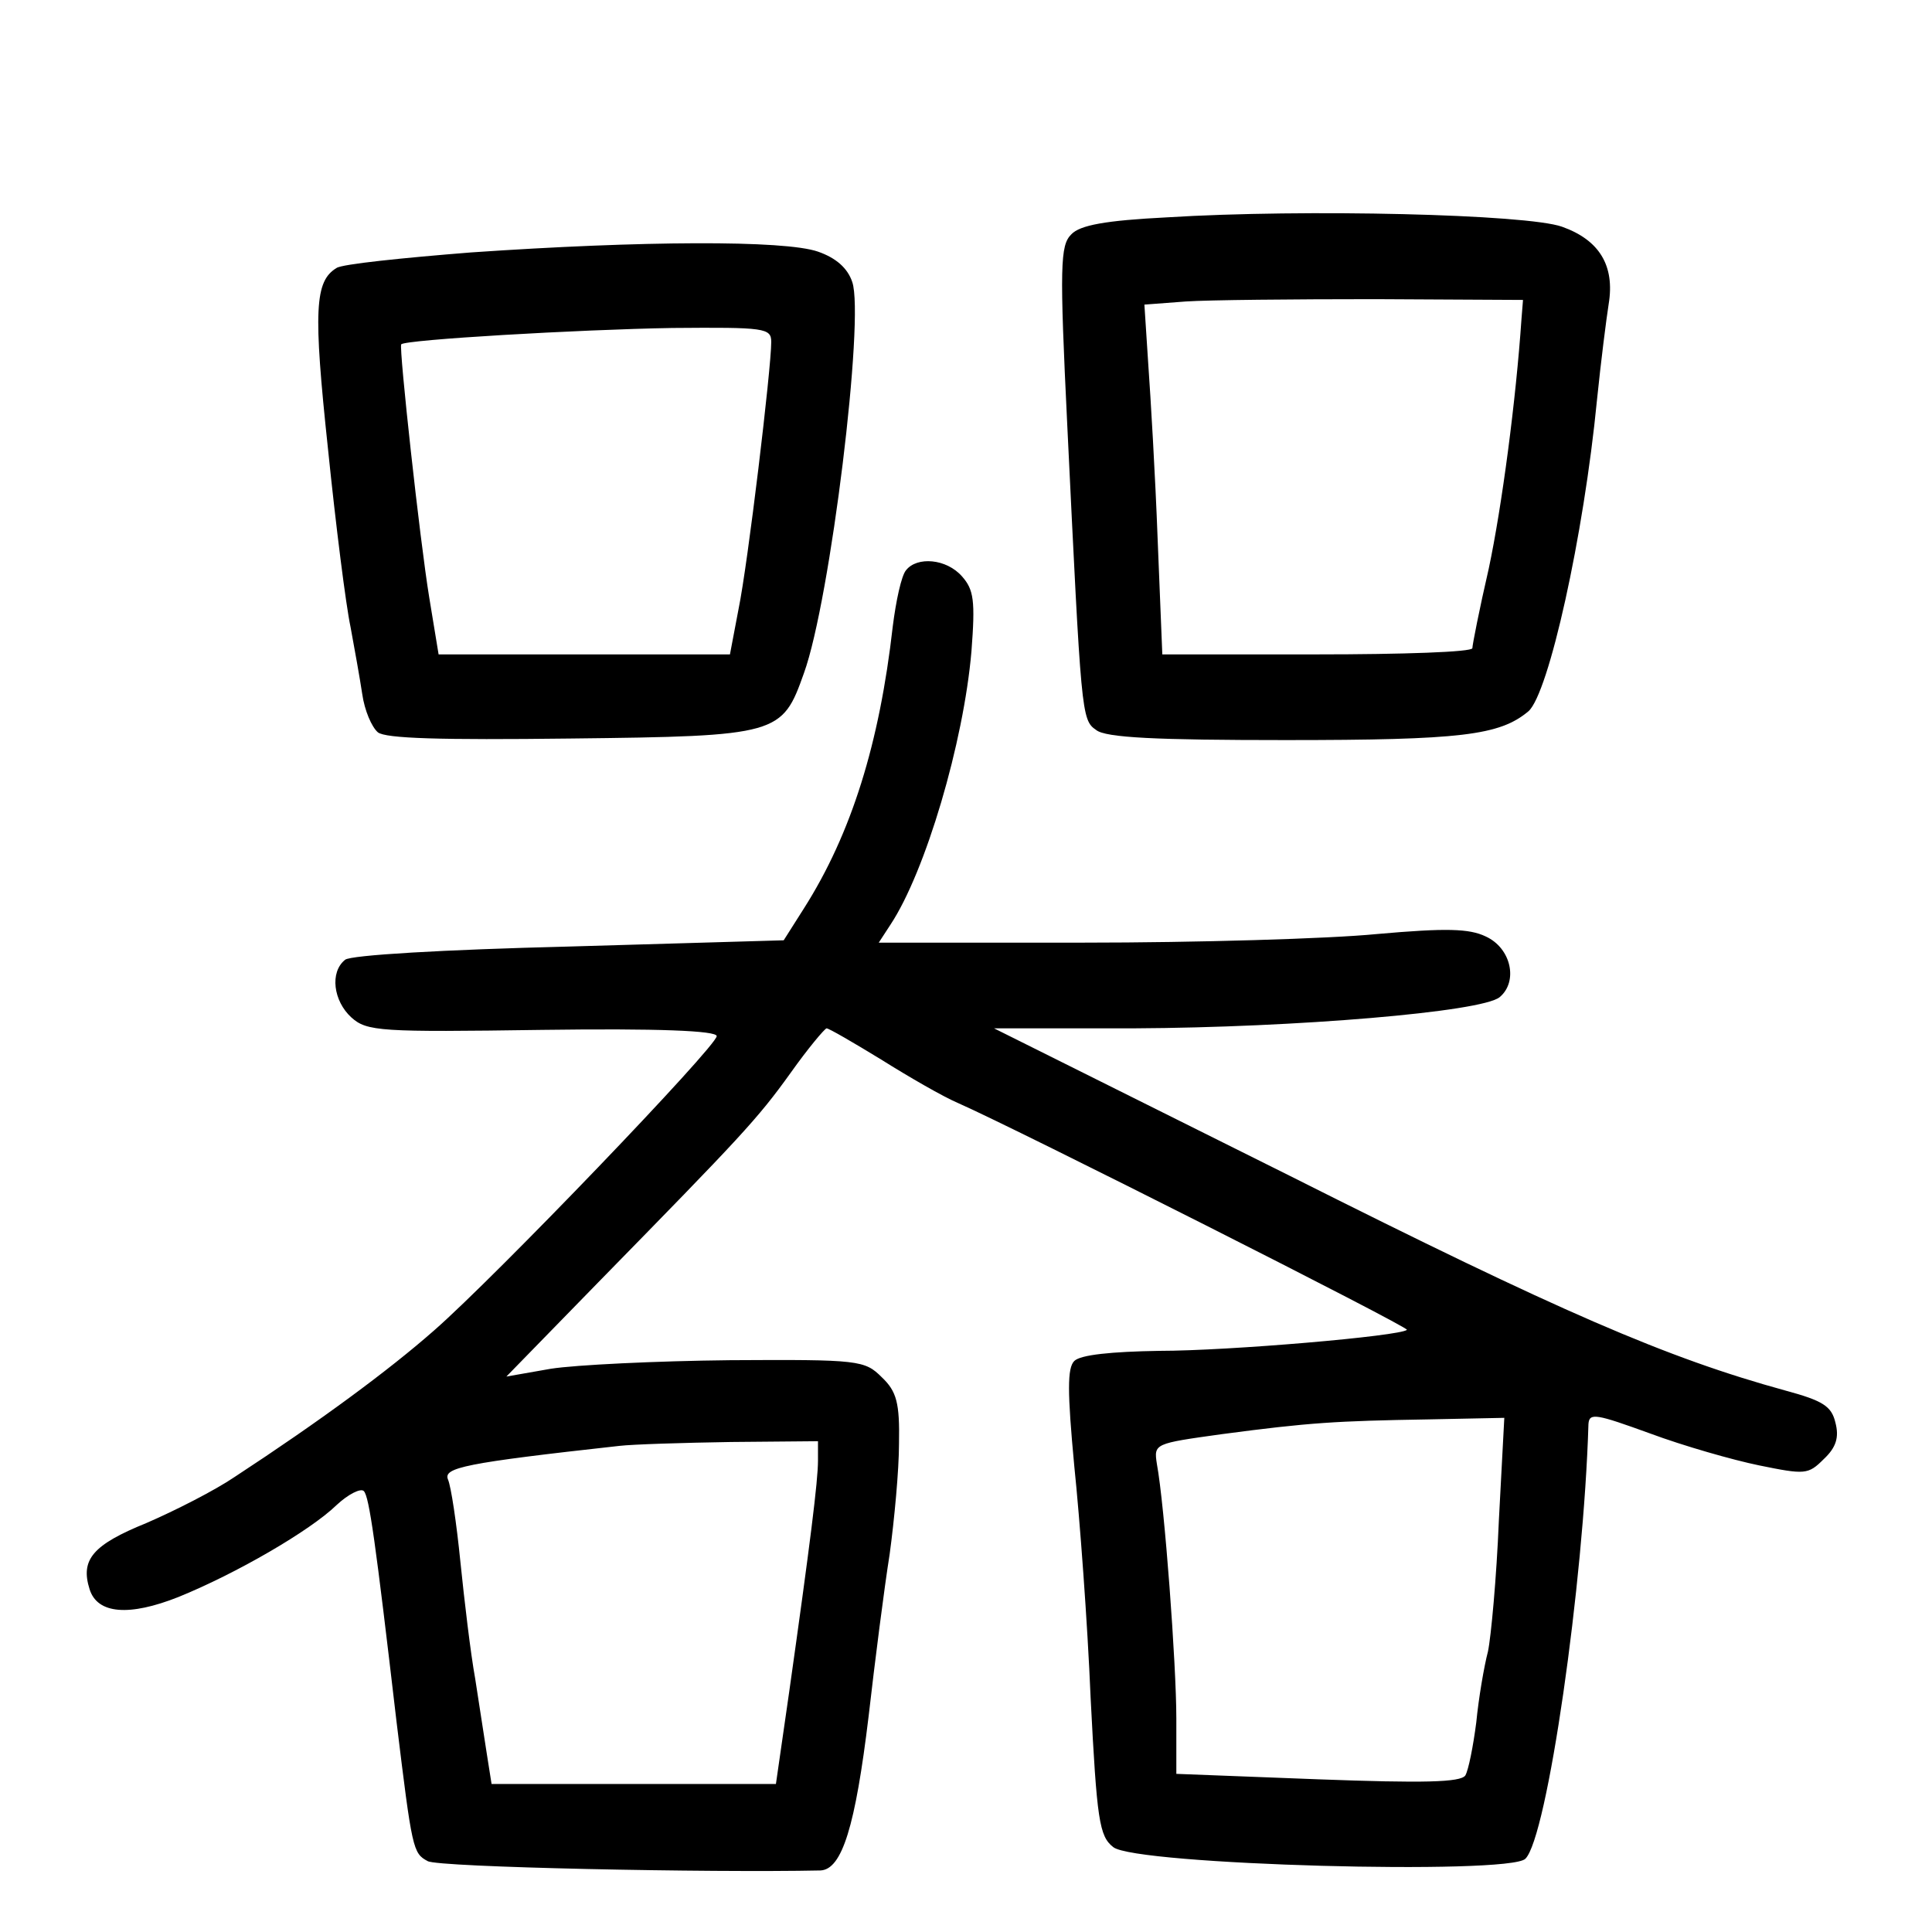 <?xml version="1.0" standalone="no"?>
<!DOCTYPE svg PUBLIC "-//W3C//DTD SVG 20010904//EN"
 "http://www.w3.org/TR/2001/REC-SVG-20010904/DTD/svg10.dtd">
<svg version="1.0" xmlns="http://www.w3.org/2000/svg"
 width="248pt" height="248pt" viewBox="0 0 248 248"
 preserveAspectRatio="xMidYMid meet">
<g transform="translate(0,248) scale(0.1,-0.1)"
fill="#000000" stroke="none">
<path d="M1498 2201 c-79 -4 -112 -10 -123 -22 -14 -14 -15 -40 -5 -245 18
-371 18 -378 37 -391 12 -10 78 -13 243 -13 226 0 275 6 312 37 26 23 71 225
88 400 5 49 12 104 15 123 8 49 -12 82 -60 99 -45 16 -330 23 -507 12z m455
-131 c-7 -103 -25 -240 -42 -320 -12 -52 -21 -98 -21 -102 0 -5 -90 -8 -199
-8 l-199 0 -6 148 c-3 81 -9 182 -12 224 l-5 77 53 4 c29 2 139 3 243 3 l190
-1 -2 -25z"/>
<path d="M605 2156 c-88 -7 -166 -15 -173 -20 -28 -17 -30 -54 -11 -232 10
-98 23 -201 29 -229 5 -27 12 -66 15 -86 3 -21 12 -42 20 -49 10 -8 80 -10
247 -8 268 3 272 5 300 84 34 94 78 456 62 502 -6 18 -21 31 -44 39 -43 15
-227 14 -445 -1z m385 -115 c0 -34 -30 -285 -42 -343 l-11 -58 -187 0 -187 0
-12 73 c-12 73 -39 320 -36 325 5 6 228 19 348 21 119 1 127 0 127 -18z"/>
<path d="M1163 1748 c-6 -7 -13 -40 -17 -72 -17 -150 -53 -266 -114 -362 l-26
-41 -275 -8 c-162 -4 -281 -11 -288 -17 -20 -16 -15 -53 8 -74 20 -18 37 -19
245 -16 148 2 224 -1 224 -8 0 -13 -284 -309 -363 -378 -58 -51 -146 -116
-256 -188 -25 -17 -76 -43 -113 -59 -69 -28 -85 -47 -73 -85 10 -32 51 -35
114 -10 74 30 169 85 203 118 15 14 31 22 35 18 7 -7 15 -65 42 -296 20 -164
21 -169 40 -179 13 -8 364 -15 504 -12 28 1 45 57 62 198 8 70 20 164 27 208
6 44 12 108 12 142 1 52 -3 67 -22 85 -22 22 -29 23 -195 22 -95 -1 -198 -6
-230 -11 l-57 -10 118 121 c183 187 204 209 247 269 22 31 43 56 46 57 3 0 34
-18 70 -40 35 -22 80 -48 99 -56 75 -33 580 -288 576 -291 -8 -8 -228 -27
-318 -27 -61 -1 -101 -5 -109 -13 -9 -9 -9 -39 0 -135 7 -67 17 -201 21 -298
8 -156 11 -177 29 -191 28 -23 508 -36 529 -15 28 27 75 354 81 558 1 15 10
13 79 -12 43 -16 106 -34 140 -41 59 -12 63 -12 83 8 16 15 20 28 15 47 -5 21
-16 28 -64 41 -153 42 -289 101 -637 276 l-379 189 180 0 c207 1 446 21 469
40 24 20 15 63 -18 78 -21 10 -50 11 -140 3 -61 -6 -231 -11 -376 -11 l-263 0
15 23 c45 68 94 234 104 351 5 65 3 79 -12 96 -20 23 -58 26 -72 8z m761
-1220 c-3 -73 -10 -149 -14 -168 -5 -19 -12 -60 -15 -91 -4 -31 -10 -61 -14
-68 -6 -9 -54 -10 -189 -5 l-182 7 0 71 c0 69 -15 273 -25 327 -4 26 -3 26 83
38 113 15 147 17 265 19 l98 2 -7 -132z m-874 77 c0 -26 -10 -106 -37 -297
l-17 -118 -182 0 -183 0 -6 38 c-3 20 -10 64 -15 97 -6 33 -14 101 -19 150 -5
50 -12 97 -16 106 -6 15 21 21 220 43 17 2 81 4 143 5 l112 1 0 -25z"/>
</g>
</svg>
